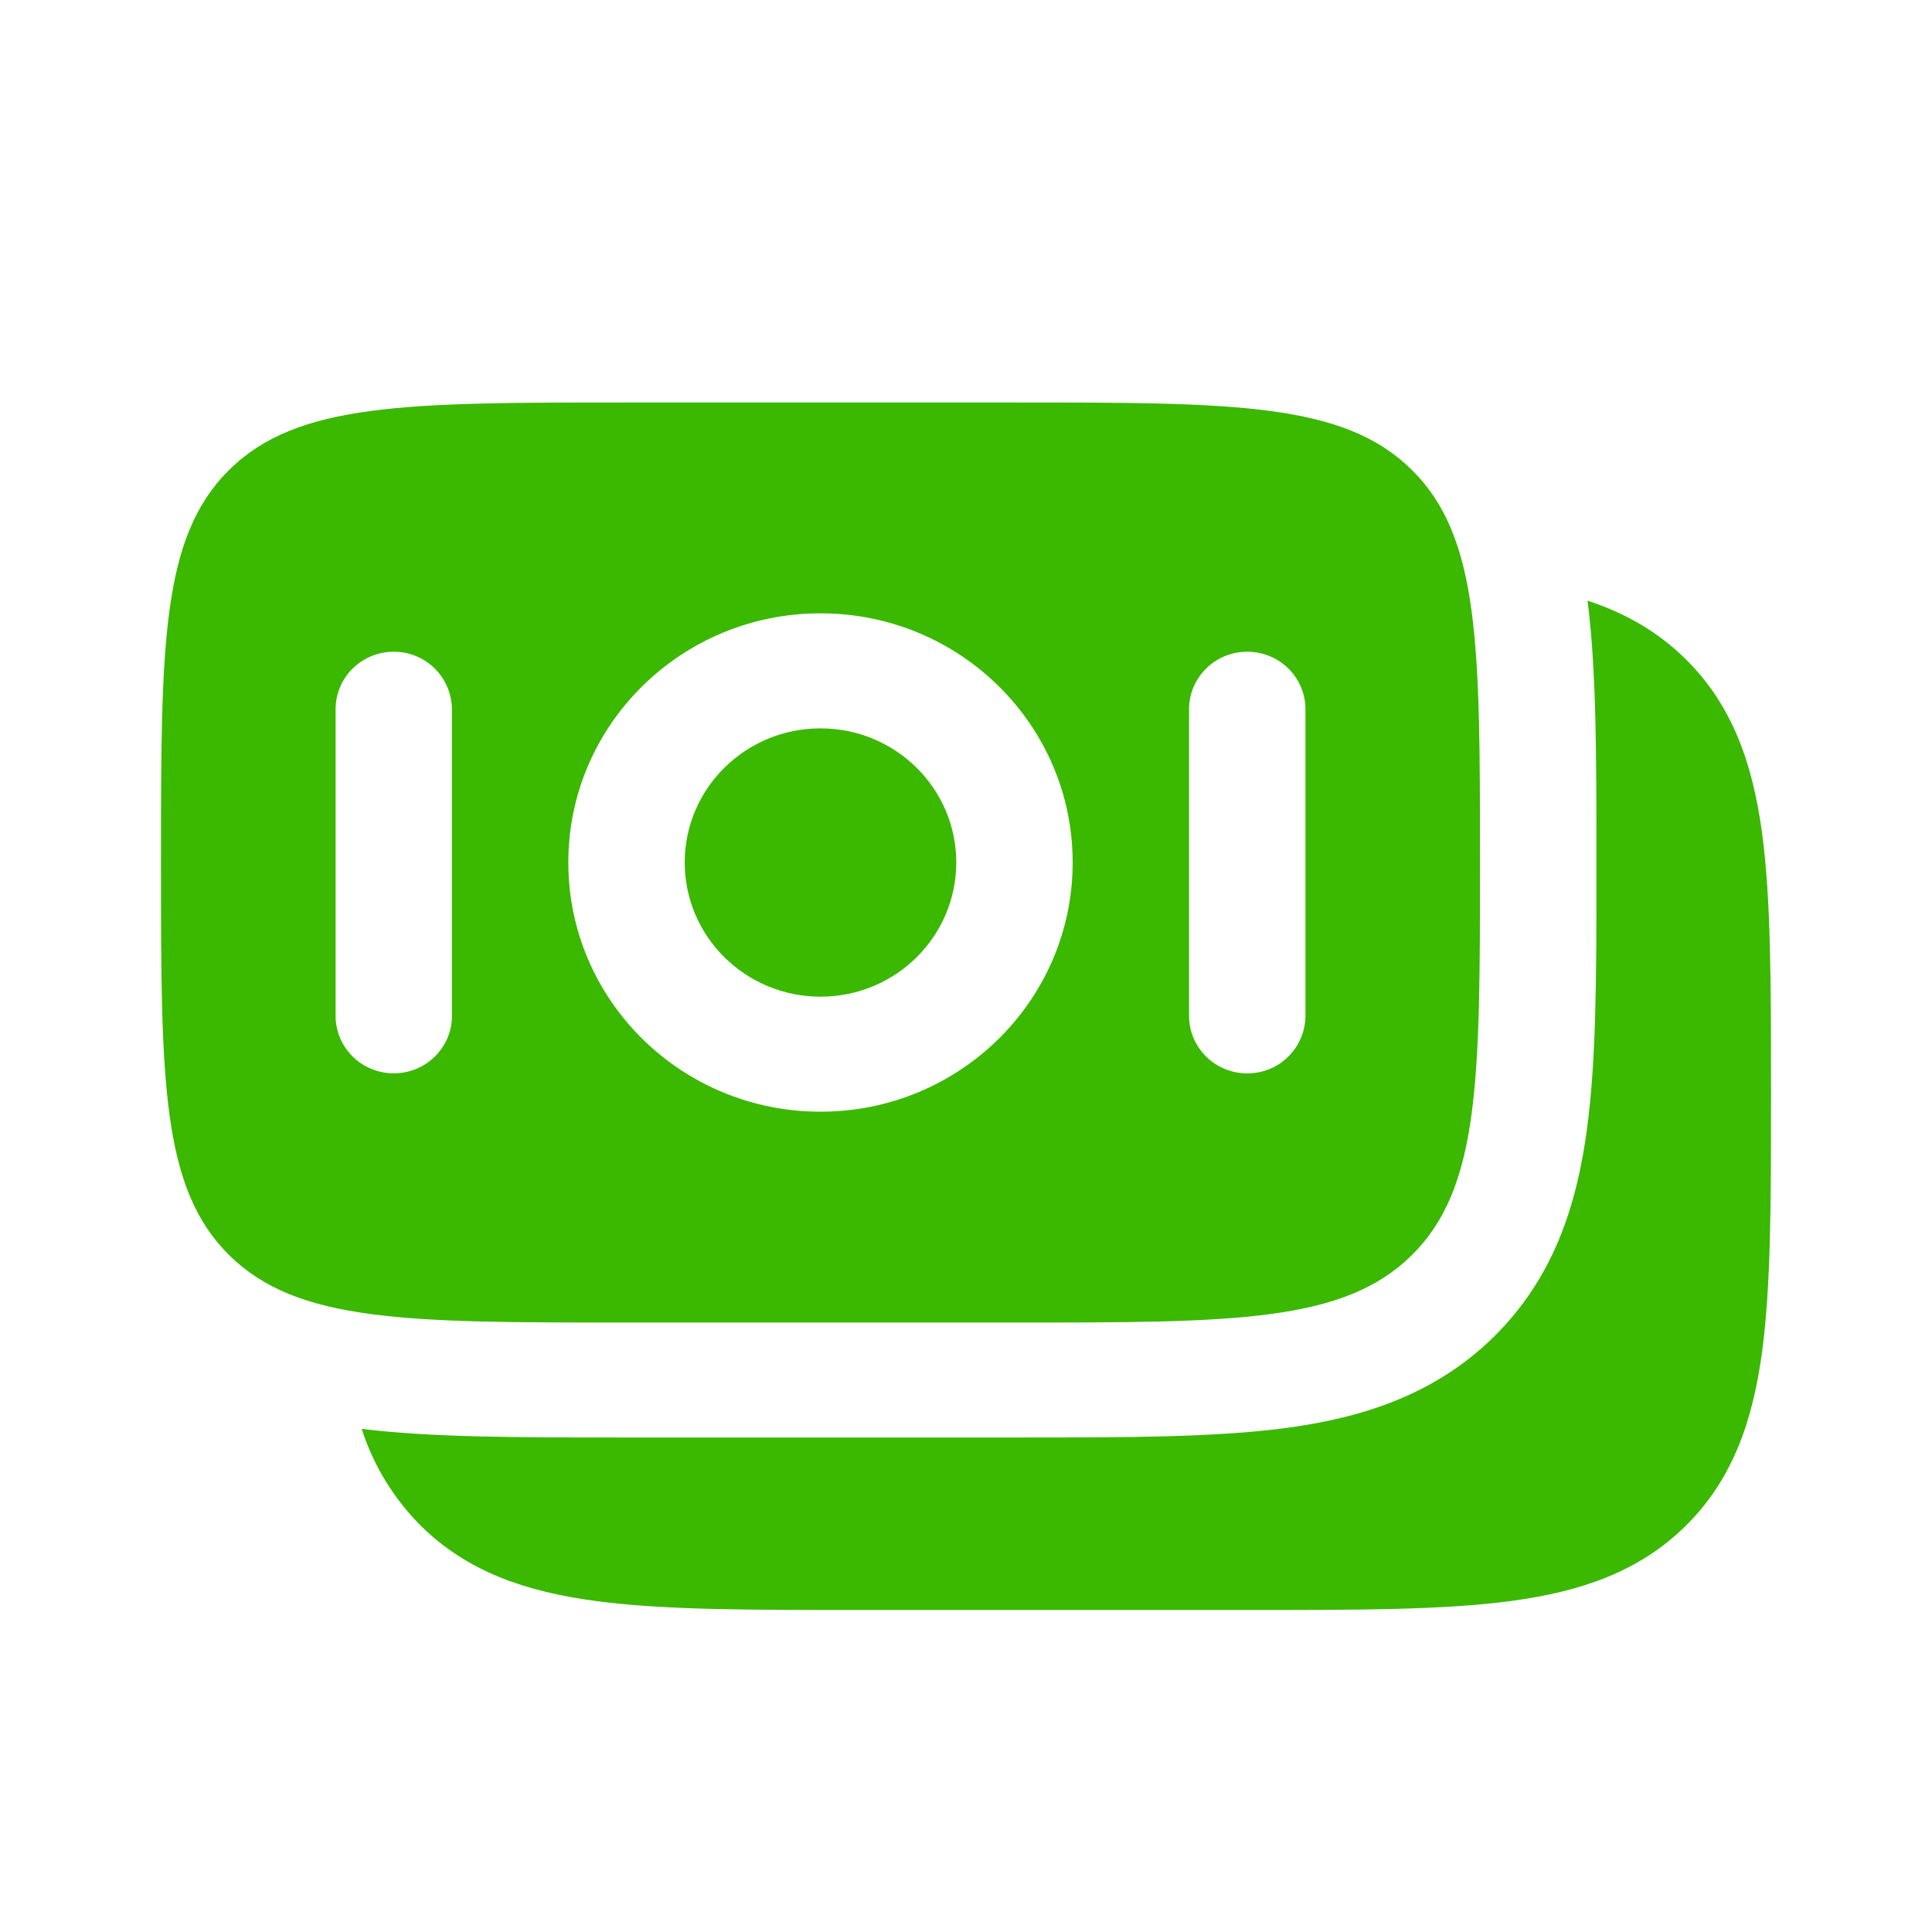 <svg width="123" height="123" viewBox="0 0 123 123" fill="none" xmlns="http://www.w3.org/2000/svg">
<path d="M107.323 41.969C110.295 44.905 111.576 48.605 112.176 52.998C112.75 57.231 112.75 62.612 112.75 69.285V69.823C112.75 76.496 112.75 81.877 112.176 86.11C111.576 90.502 110.295 94.203 107.323 97.139C104.35 100.076 100.609 101.342 96.16 101.931C91.881 102.5 86.433 102.5 79.678 102.5H54.438C47.683 102.5 42.24 102.5 37.956 101.931C33.507 101.342 29.766 100.076 26.794 97.139C25.065 95.411 23.774 93.296 23.027 90.969C27.491 91.517 33.02 91.517 39.401 91.517H65.077C71.642 91.517 77.3 91.517 81.836 90.917C86.689 90.272 91.348 88.816 95.125 85.085C98.902 81.354 100.373 76.752 101.024 71.955C101.639 67.476 101.639 61.884 101.634 55.391V54.427C101.634 48.124 101.634 42.66 101.07 38.243C103.428 39.017 105.519 40.185 107.323 41.969ZM52.239 46.371C47.463 46.371 43.593 50.194 43.593 54.909C43.593 59.624 47.463 63.453 52.239 63.453C57.011 63.453 60.88 59.629 60.88 54.909C60.88 50.194 57.011 46.371 52.239 46.371Z" fill="#3BB800"/>
<path fill-rule="evenodd" clip-rule="evenodd" d="M14.591 29.915C10.25 34.204 10.25 41.102 10.25 54.909C10.25 68.716 10.25 75.619 14.591 79.909C18.932 84.199 25.917 84.199 39.888 84.199H64.59C78.556 84.199 85.541 84.199 89.882 79.909C94.223 75.619 94.223 68.716 94.223 54.909C94.223 41.102 94.223 34.204 89.882 29.915C85.541 25.625 78.556 25.625 64.585 25.625H39.888C25.917 25.625 18.927 25.625 14.591 29.915ZM36.182 54.909C36.182 46.145 43.373 39.047 52.239 39.047C61.105 39.047 68.291 46.151 68.291 54.909C68.291 63.668 61.105 70.776 52.239 70.776C43.373 70.776 36.182 63.673 36.182 54.909ZM79.407 68.337C77.357 68.337 75.701 66.697 75.701 64.672V45.151C75.701 43.132 77.357 41.492 79.407 41.492C81.457 41.492 83.112 43.132 83.112 45.156V64.683C83.103 65.658 82.708 66.589 82.013 67.274C81.319 67.959 80.382 68.341 79.407 68.337ZM21.366 64.672C21.366 66.697 23.021 68.332 25.072 68.332C27.122 68.332 28.772 66.692 28.772 64.672V45.151C28.764 44.176 28.37 43.244 27.677 42.558C26.983 41.873 26.047 41.489 25.072 41.492C23.021 41.492 21.366 43.132 21.366 45.156V64.672Z" fill="#3BB800"/>
</svg>
